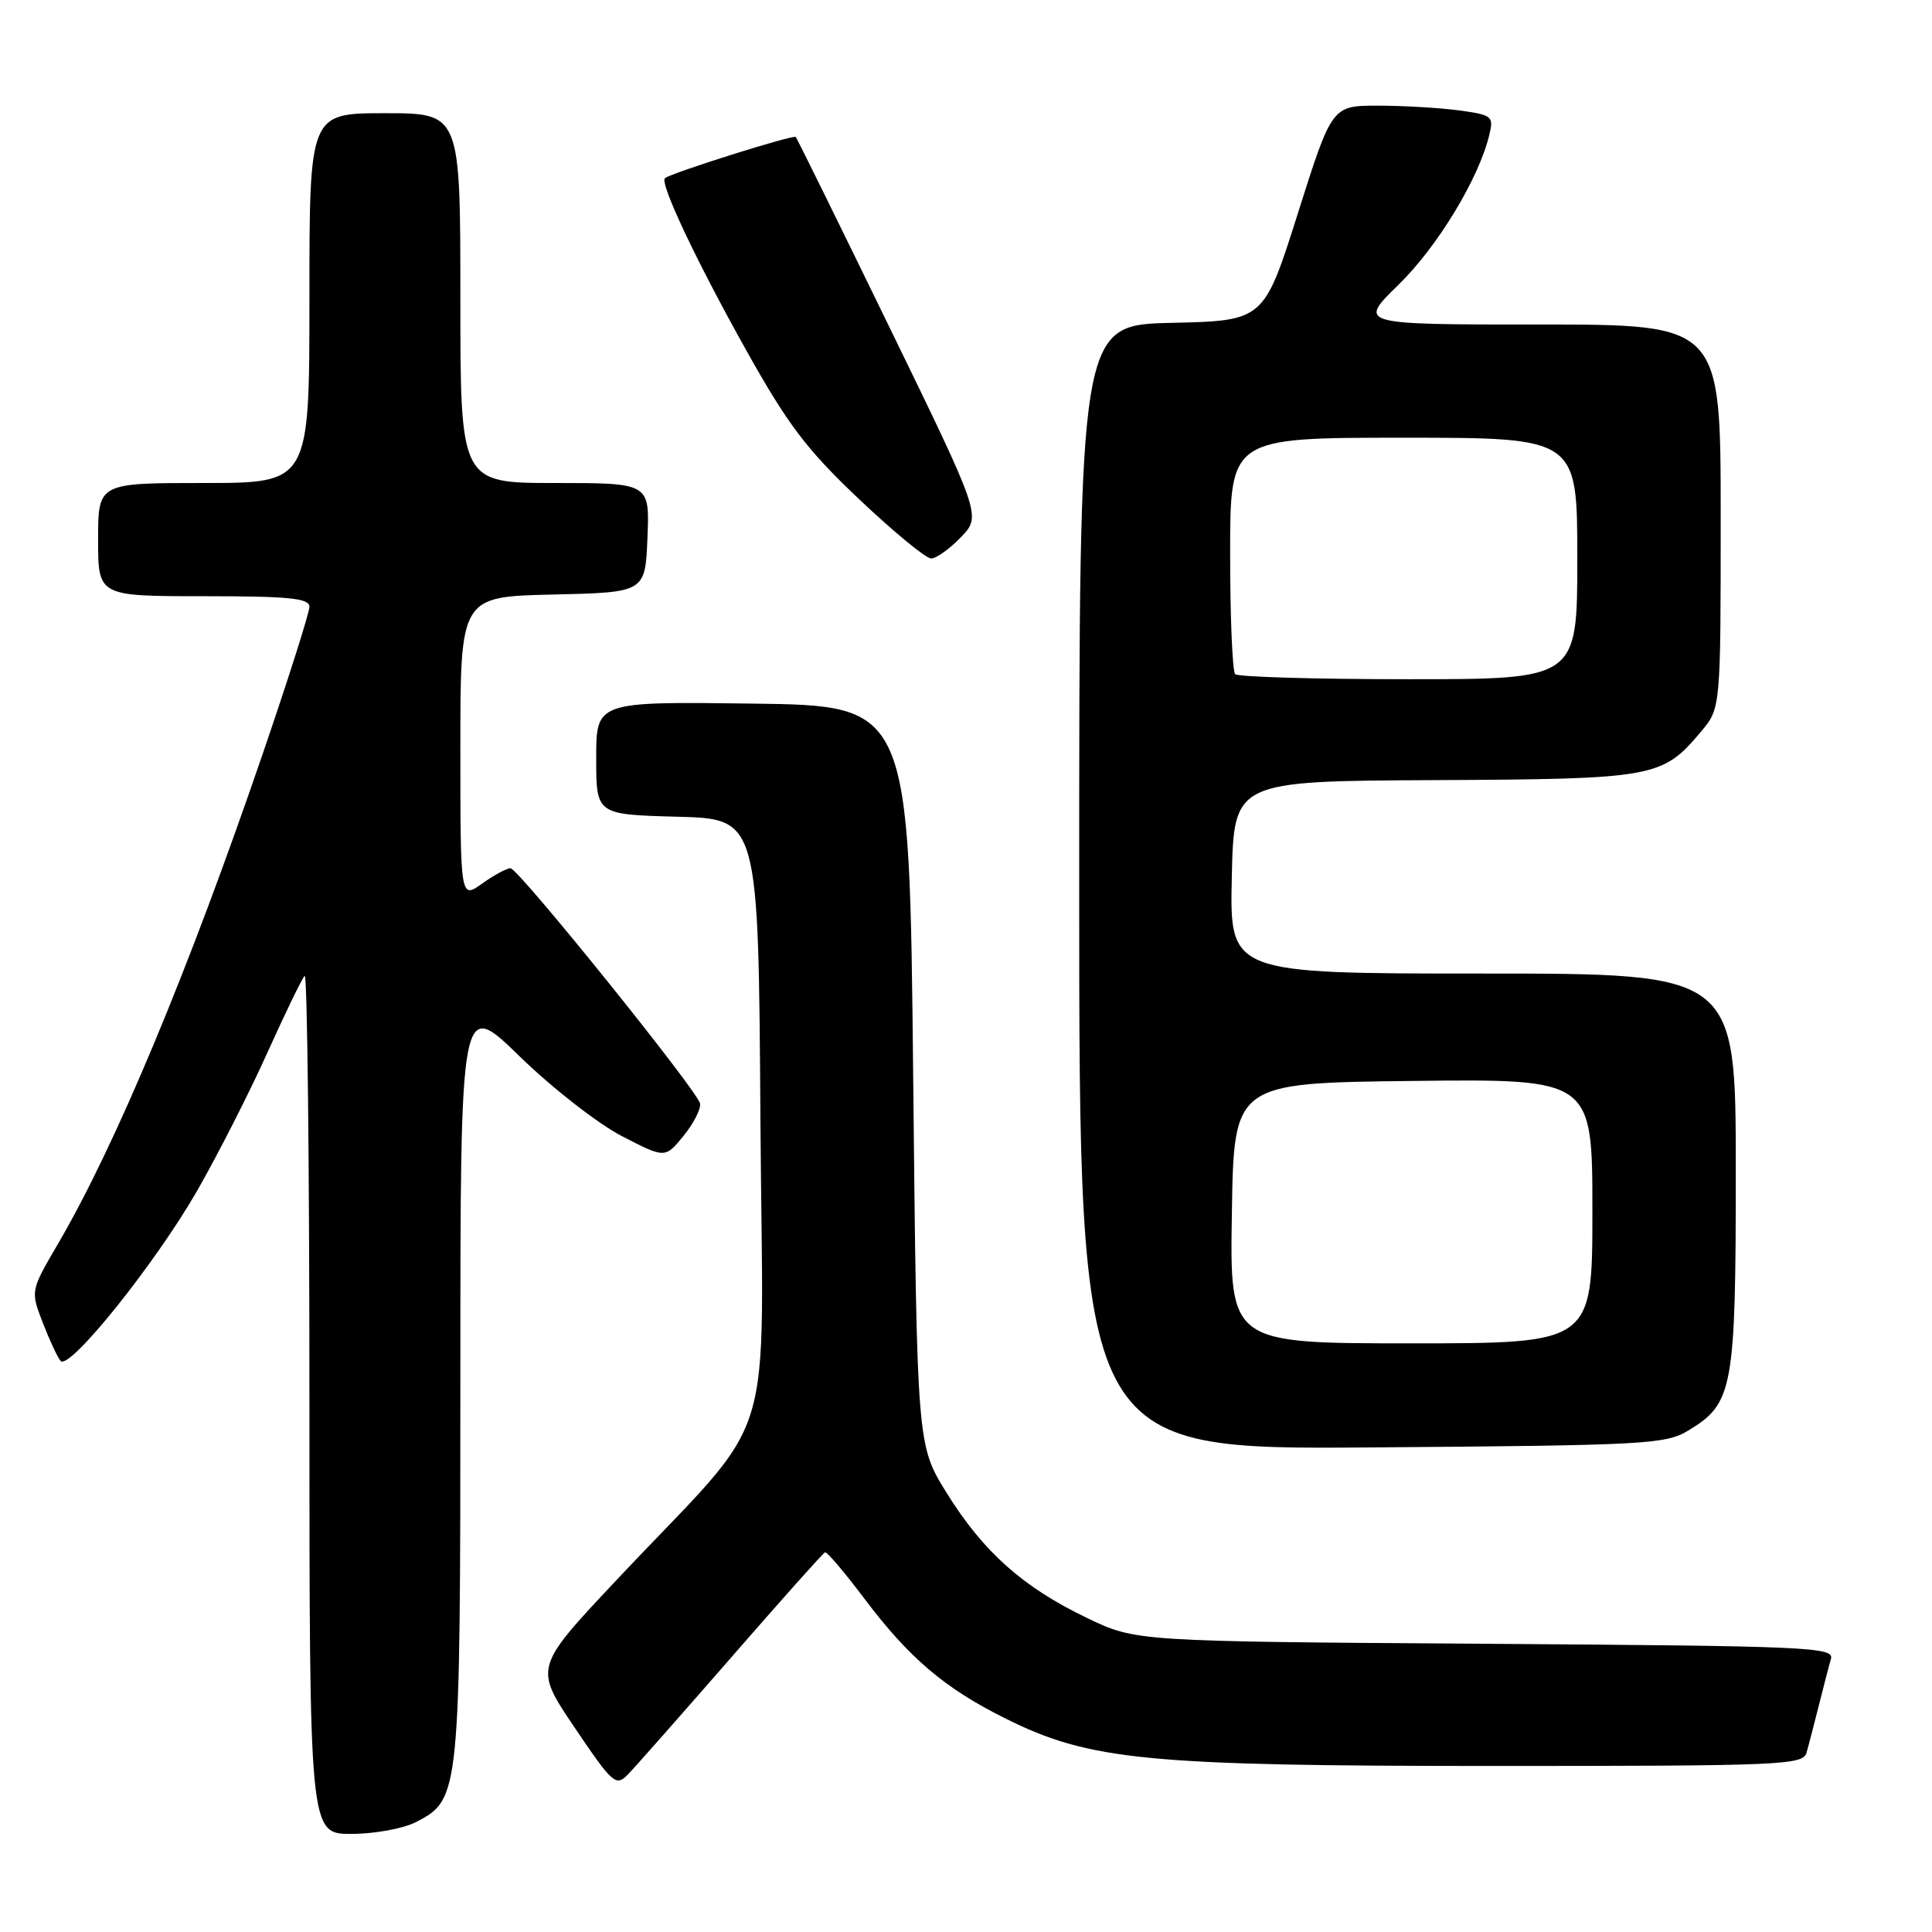 <?xml version="1.0" encoding="UTF-8" standalone="no"?>
<!DOCTYPE svg PUBLIC "-//W3C//DTD SVG 1.1//EN" "http://www.w3.org/Graphics/SVG/1.1/DTD/svg11.dtd" >
<svg xmlns="http://www.w3.org/2000/svg" xmlns:xlink="http://www.w3.org/1999/xlink" version="1.1" viewBox="0 0 256 256">
 <g >
 <path fill="currentColor"
d=" M 55.13 241.43 C 60.95 238.42 61.00 237.97 61.00 182.70 C 61.00 132.33 61.00 132.33 68.83 139.95 C 73.14 144.15 79.24 148.91 82.40 150.54 C 88.13 153.50 88.13 153.50 90.58 150.50 C 91.92 148.85 92.90 146.92 92.76 146.22 C 92.41 144.51 68.74 115.12 67.65 115.05 C 67.19 115.02 65.50 115.93 63.90 117.07 C 61.00 119.14 61.00 119.14 61.00 99.10 C 61.00 79.06 61.00 79.06 73.25 78.78 C 85.50 78.50 85.50 78.50 85.79 71.25 C 86.09 64.00 86.09 64.00 73.54 64.00 C 61.00 64.00 61.00 64.00 61.00 39.50 C 61.00 15.00 61.00 15.00 51.00 15.00 C 41.00 15.00 41.00 15.00 41.00 39.50 C 41.00 64.00 41.00 64.00 27.00 64.00 C 13.00 64.00 13.00 64.00 13.00 71.50 C 13.00 79.00 13.00 79.00 27.00 79.00 C 38.32 79.00 41.00 79.27 41.00 80.40 C 41.00 81.17 38.25 89.83 34.89 99.65 C 24.97 128.66 15.28 151.86 7.64 164.89 C 4.04 171.05 4.04 171.05 5.67 175.27 C 6.57 177.60 7.63 179.87 8.03 180.33 C 9.19 181.64 20.61 167.39 26.13 157.77 C 28.88 152.96 33.07 144.74 35.43 139.48 C 37.80 134.23 40.02 129.65 40.37 129.30 C 40.72 128.95 41.00 154.39 41.00 185.83 C 41.00 243.00 41.00 243.00 46.55 243.00 C 49.63 243.00 53.45 242.30 55.13 241.43 Z  M 96.83 219.69 C 103.44 212.09 109.06 205.79 109.32 205.69 C 109.57 205.58 111.88 208.31 114.46 211.73 C 120.43 219.67 125.15 223.70 133.25 227.72 C 144.39 233.27 151.93 234.00 198.06 234.00 C 236.06 234.00 238.90 233.88 239.37 232.25 C 239.65 231.29 240.38 228.47 241.00 226.00 C 241.62 223.53 242.34 220.74 242.61 219.81 C 243.06 218.25 239.67 218.10 196.80 217.81 C 150.50 217.50 150.50 217.50 144.00 214.37 C 135.53 210.30 130.31 205.65 125.45 197.84 C 121.50 191.50 121.50 191.50 121.00 142.50 C 120.50 93.50 120.50 93.50 99.75 93.23 C 79.00 92.96 79.00 92.96 79.00 100.45 C 79.00 107.93 79.00 107.93 89.75 108.22 C 100.50 108.50 100.50 108.50 100.76 148.34 C 101.06 193.82 103.43 186.24 81.64 209.42 C 70.78 220.97 70.78 220.97 76.14 228.91 C 81.14 236.32 81.61 236.74 83.15 235.18 C 84.06 234.26 90.21 227.28 96.83 219.69 Z  M 223.73 189.54 C 229.65 185.96 230.00 184.06 230.00 155.10 C 230.00 129.00 230.00 129.00 196.47 129.00 C 162.94 129.00 162.94 129.00 163.22 116.25 C 163.50 103.50 163.50 103.50 190.06 103.37 C 219.26 103.23 220.26 103.05 225.38 96.96 C 228.00 93.85 228.00 93.85 228.00 68.42 C 228.00 43.00 228.00 43.00 203.96 43.00 C 179.91 43.00 179.91 43.00 185.34 37.70 C 190.48 32.68 195.96 23.64 197.34 17.88 C 197.94 15.41 197.73 15.23 193.35 14.63 C 190.80 14.29 185.97 14.00 182.60 14.00 C 176.49 14.00 176.49 14.00 171.98 28.25 C 167.47 42.50 167.47 42.50 155.23 42.78 C 143.00 43.06 143.00 43.06 143.00 117.57 C 143.00 192.09 143.00 192.09 181.75 191.79 C 218.15 191.52 220.70 191.38 223.73 189.54 Z  M 127.33 71.18 C 130.03 68.36 130.03 68.36 117.89 43.43 C 111.22 29.72 105.61 18.34 105.44 18.15 C 105.14 17.81 88.91 22.92 88.11 23.61 C 87.38 24.24 92.24 34.54 98.86 46.38 C 104.41 56.30 106.87 59.55 113.82 66.13 C 118.39 70.46 122.69 74.00 123.38 74.00 C 124.06 74.00 125.84 72.73 127.33 71.18 Z  M 163.23 160.75 C 163.50 143.50 163.50 143.50 187.25 143.23 C 211.00 142.96 211.00 142.96 211.00 160.48 C 211.00 178.00 211.00 178.00 186.98 178.00 C 162.95 178.00 162.95 178.00 163.23 160.75 Z  M 163.67 89.33 C 163.30 88.97 163.00 81.77 163.00 73.33 C 163.00 58.00 163.00 58.00 186.00 58.00 C 209.00 58.00 209.00 58.00 209.00 74.00 C 209.00 90.00 209.00 90.00 186.67 90.00 C 174.38 90.00 164.03 89.70 163.67 89.33 Z "/>
</g>
</svg>